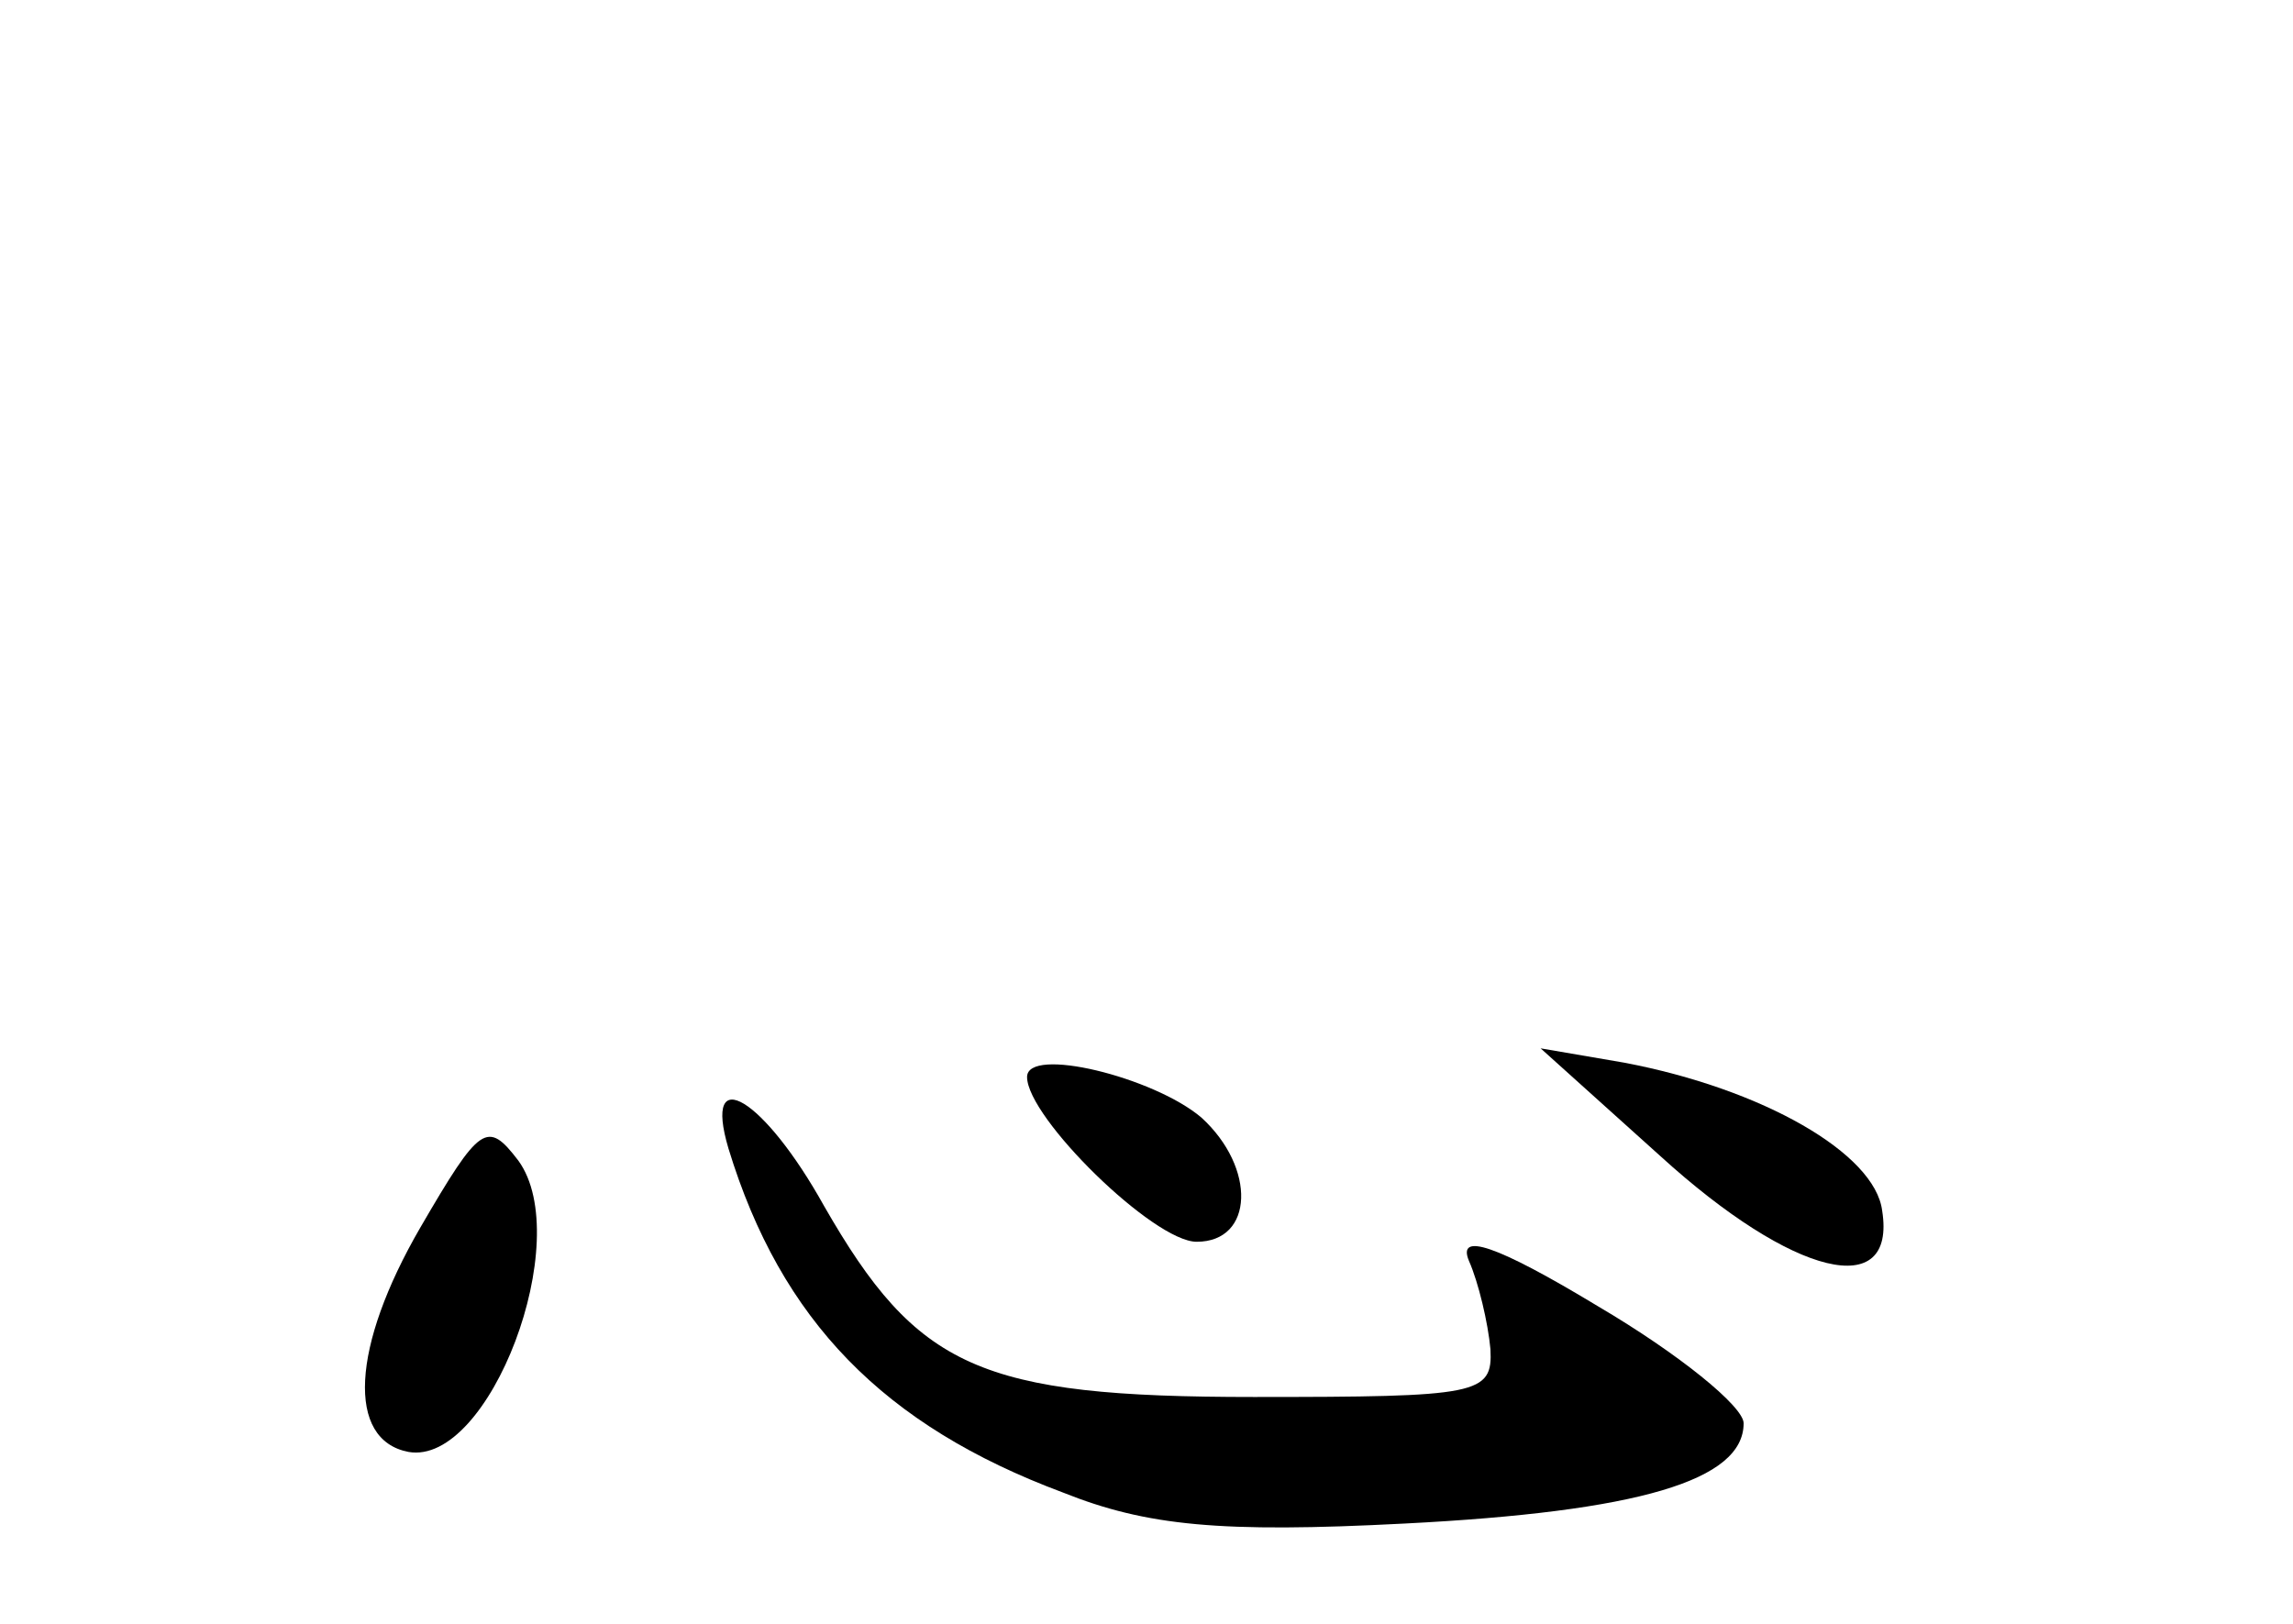 <?xml version="1.0" standalone="no"?>
<!DOCTYPE svg PUBLIC "-//W3C//DTD SVG 20010904//EN"
 "http://www.w3.org/TR/2001/REC-SVG-20010904/DTD/svg10.dtd">
<svg version="1.0" xmlns="http://www.w3.org/2000/svg"
 width="96pt" height="68pt" viewBox="0 0 96 68"
 preserveAspectRatio="xMidYMid meet">
<g transform="translate(0,68) scale(0.1,-0.1)"
fill="#000000" stroke="none">
<path d="M430 229 c0 -17 53 -69 71 -69 24 0 25 31 2 52 -20 17 -73 30 -73 17z"/>
<path d="M695 196 c56 -51 99 -61 93 -23 -3 24 -50 51 -108 62 l-35 6 50 -45z"/>
<path d="M305 199 c22 -72 65 -116 140 -144 35 -14 66 -17 143 -13 98 5 142
18 142 42 0 7 -27 29 -61 49 -43 26 -59 31 -54 19 4 -9 8 -26 9 -37 1 -19 -5
-20 -99 -20 -115 0 -141 12 -180 80 -25 45 -51 61 -40 24z"/>
<path d="M176 166 c-29 -50 -31 -89 -5 -94 34 -6 70 89 46 122 -13 17 -16 15
-41 -28z"/>
</g>
</svg>
